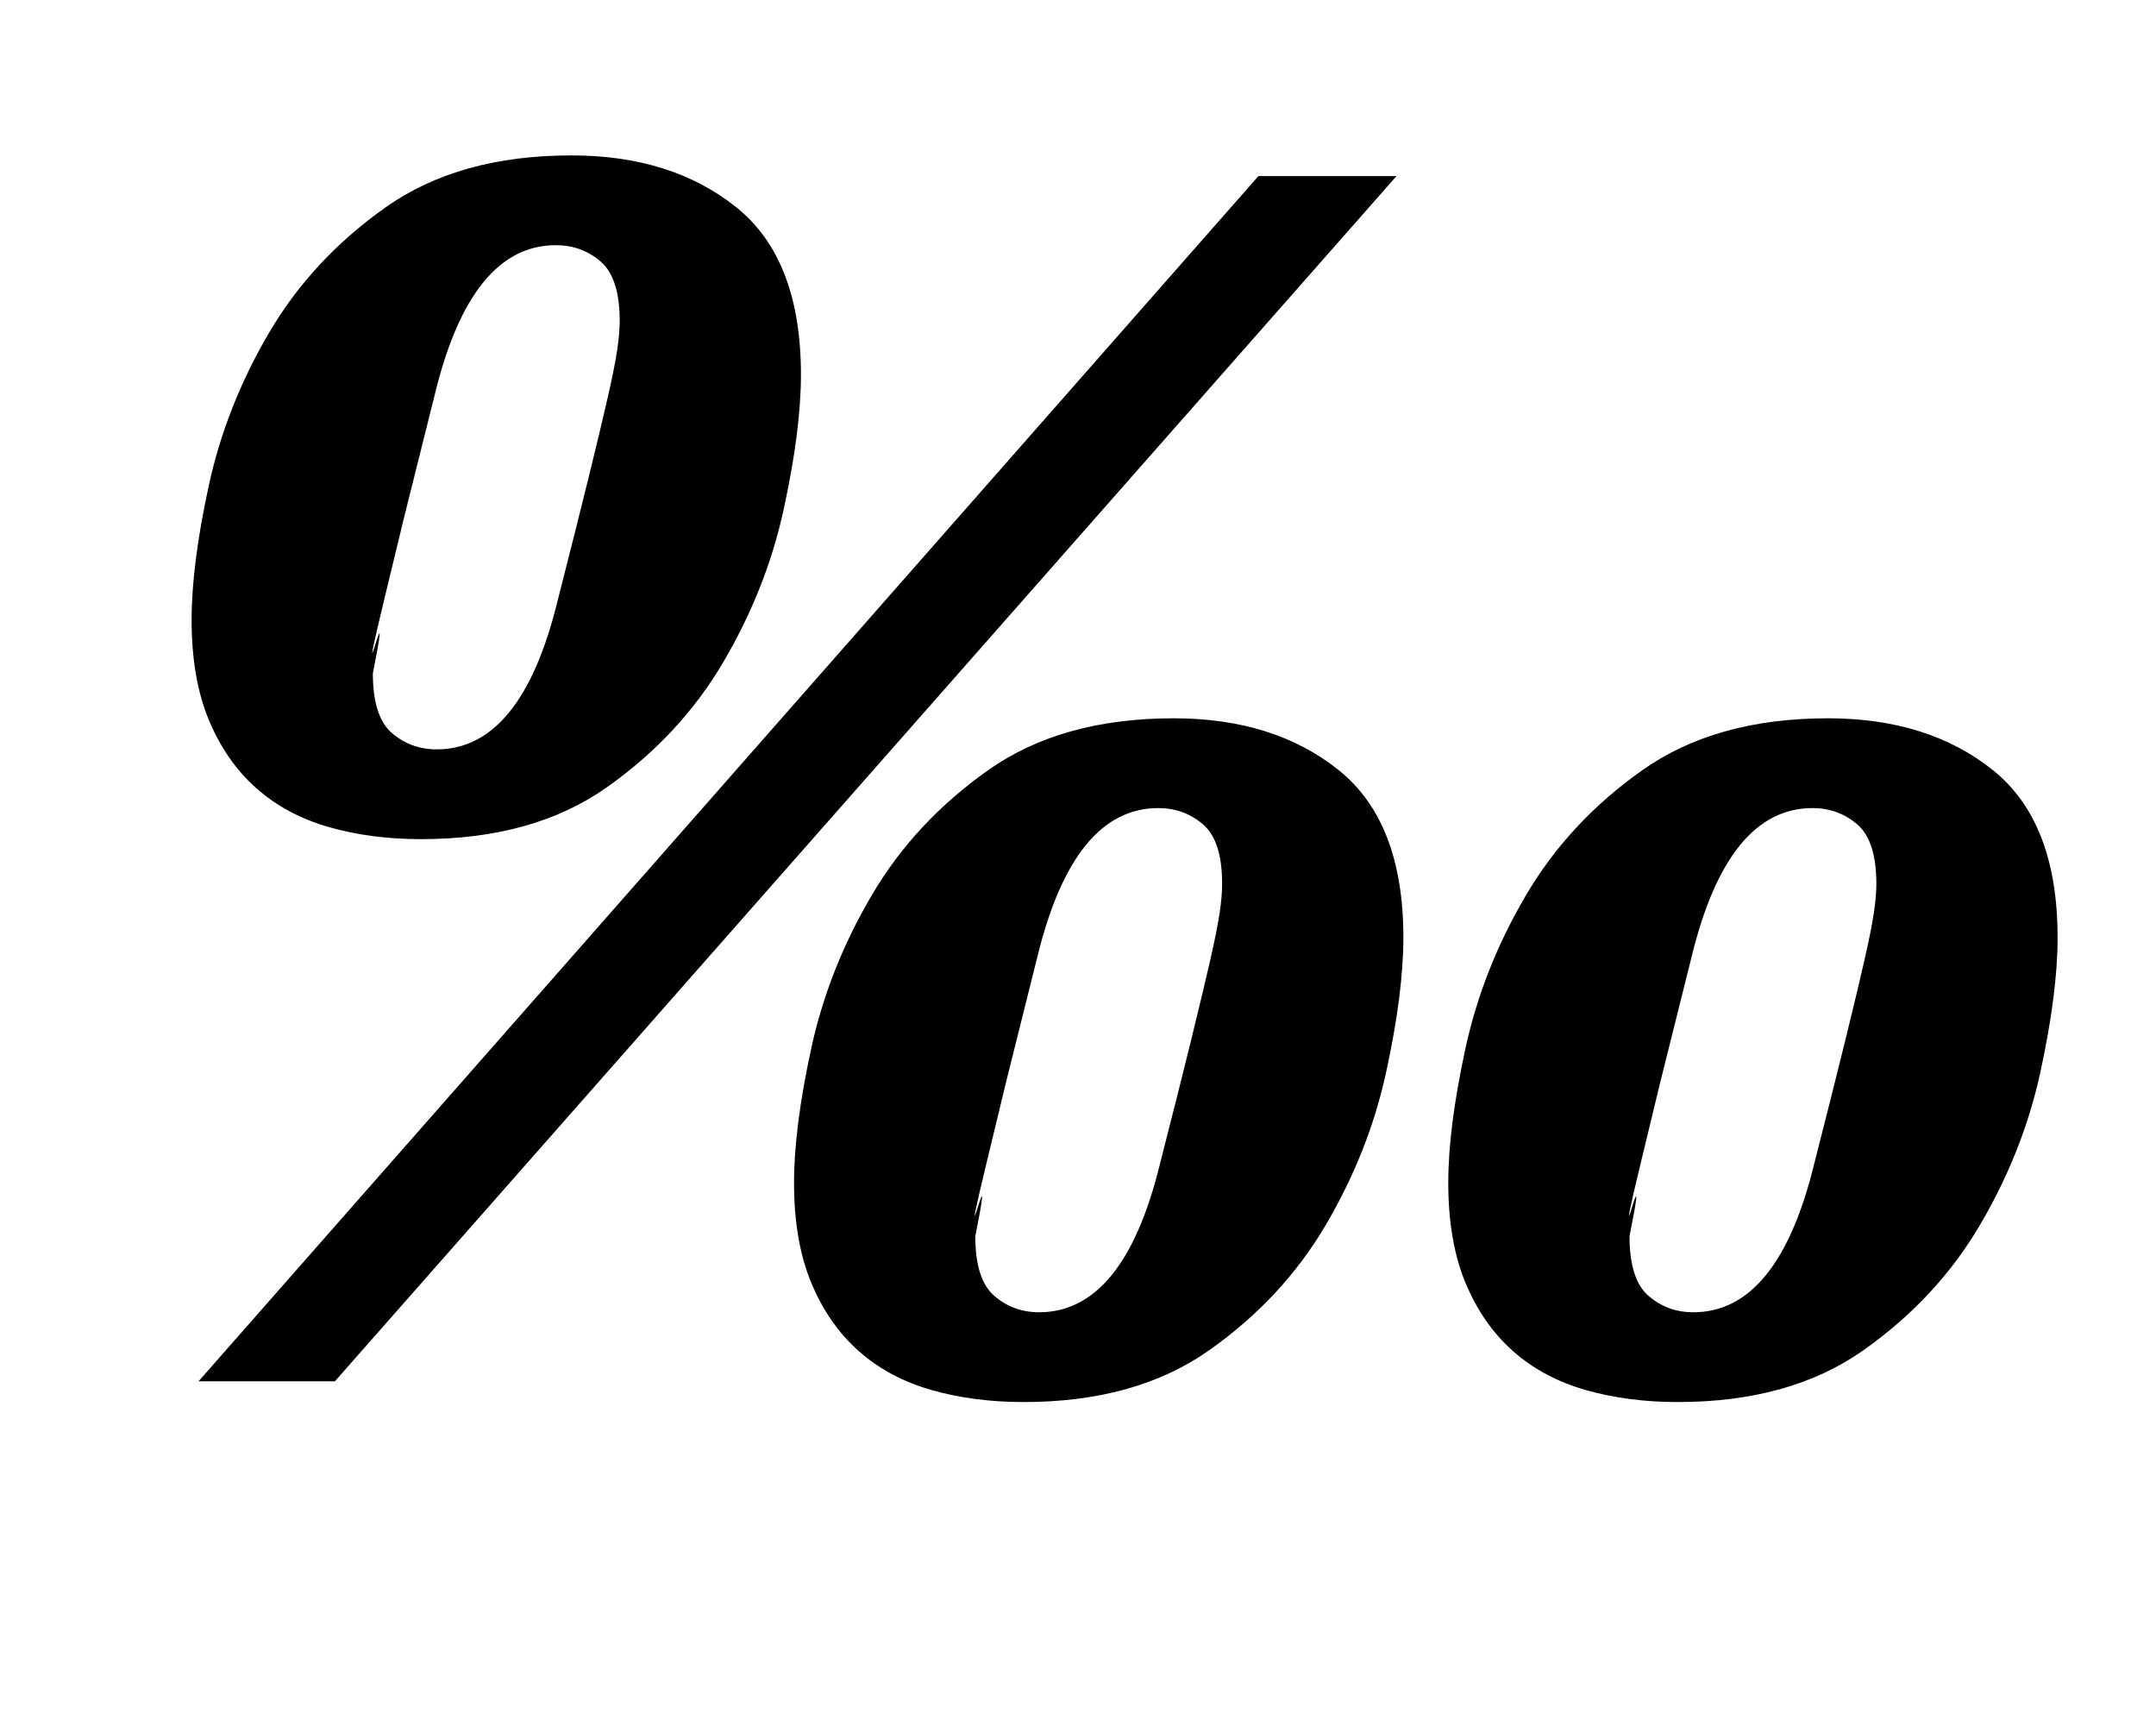 <?xml version="1.0" standalone="no"?>
<!DOCTYPE svg PUBLIC "-//W3C//DTD SVG 1.1//EN" "http://www.w3.org/Graphics/SVG/1.1/DTD/svg11.dtd" >
<svg xmlns="http://www.w3.org/2000/svg" xmlns:xlink="http://www.w3.org/1999/xlink" version="1.1" viewBox="-10 0 1249 1000">
  <g transform="matrix(1 0 0 -1 0 800)">
   <path fill="currentColor"
d="M243 366q49 0 70 86q11 43 18 71.5t11 46t5.5 27.5t1.5 17q0 25 -11 34.5t-26 9.5q-49 0 -70 -86l-18 -72t-11 -45.5t-5.5 -27.5t-1.5 -17q0 -25 11 -34.5t26 -9.5zM592 40q49 0 70 86q11 43 18 71.5t11 46t5.5 27.5t1.5 17q0 25 -11 34.5t-26 9.5q-49 0 -70 -86l-18 -72
t-11 -45.5t-5.5 -27.5t-1.5 -17q0 -25 11 -34.5t26 -9.5zM971 40q49 0 70 86q11 43 18 71.5t11 46t5.5 27.5t1.5 17q0 25 -11 34.5t-26 9.5q-49 0 -70 -86l-18 -72t-11 -45.5t-5.5 -27.5t-1.5 -17q0 -25 11 -34.5t26 -9.5zM234 314q-29 0 -53.5 7t-42 22.5t-27.5 39.5
t-10 58q0 32 10 78t35 88.5t67.5 72.5t107.5 30q58 0 95.5 -30t37.5 -97q0 -32 -10 -78t-35 -88.5t-67.5 -72.5t-107.5 -30zM583 -12q-29 0 -53.5 7t-42 22.5t-27.5 39.5t-10 58q0 32 10 78t35 88.5t67.5 72.5t107.5 30q58 0 95.5 -30t37.5 -97q0 -32 -10 -78t-35 -88.5
t-67.5 -72.5t-107.5 -30zM962 -12q-29 0 -53.5 7t-42 22.5t-27.5 39.5t-10 58q0 32 10 78t35 88.5t67.5 72.5t107.5 30q58 0 95.5 -30t37.5 -97q0 -32 -10 -78t-35 -88.5t-67.5 -72.5t-107.5 -30zM719 698h80l-615 -698h-79z" />
  </g>

</svg>
